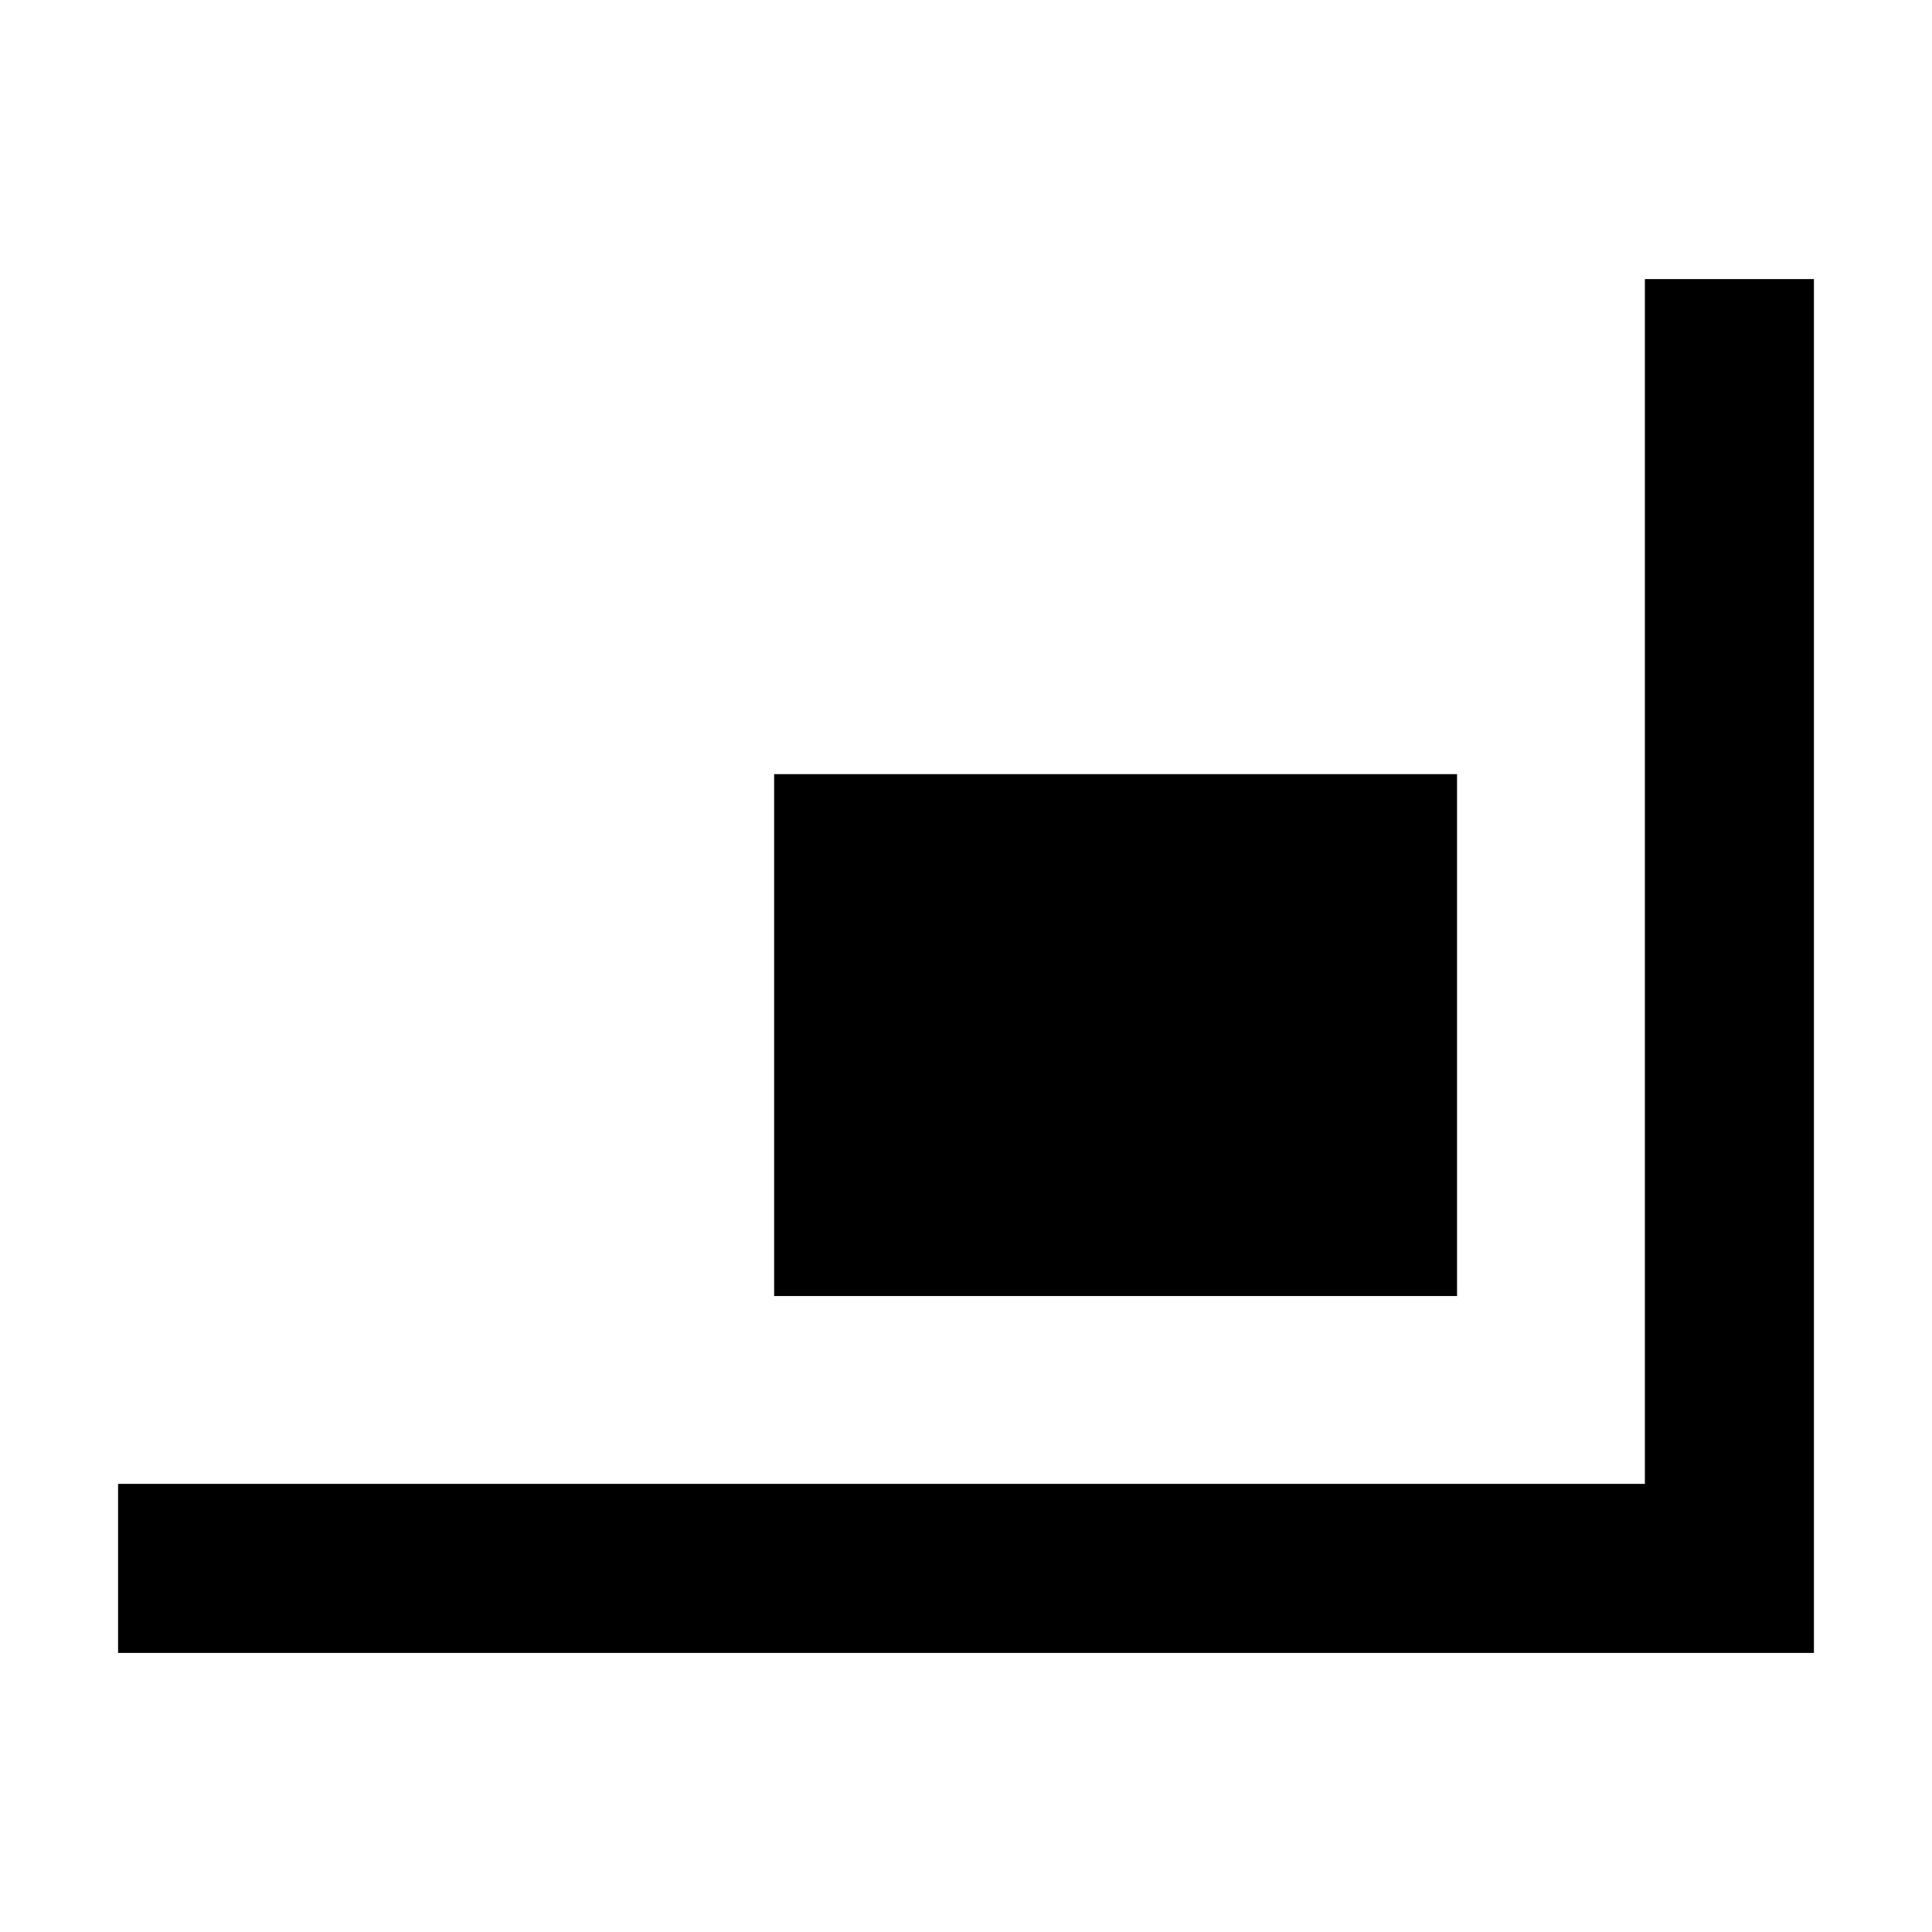<svg xmlns="http://www.w3.org/2000/svg" height="40" viewBox="0 -960 960 960" width="40"><path d="M58.667-138.667v-83.999h758.667v-598.667h83.999v682.666H58.667ZM384.666-316v-259.334H724V-316H384.666Z"/></svg>